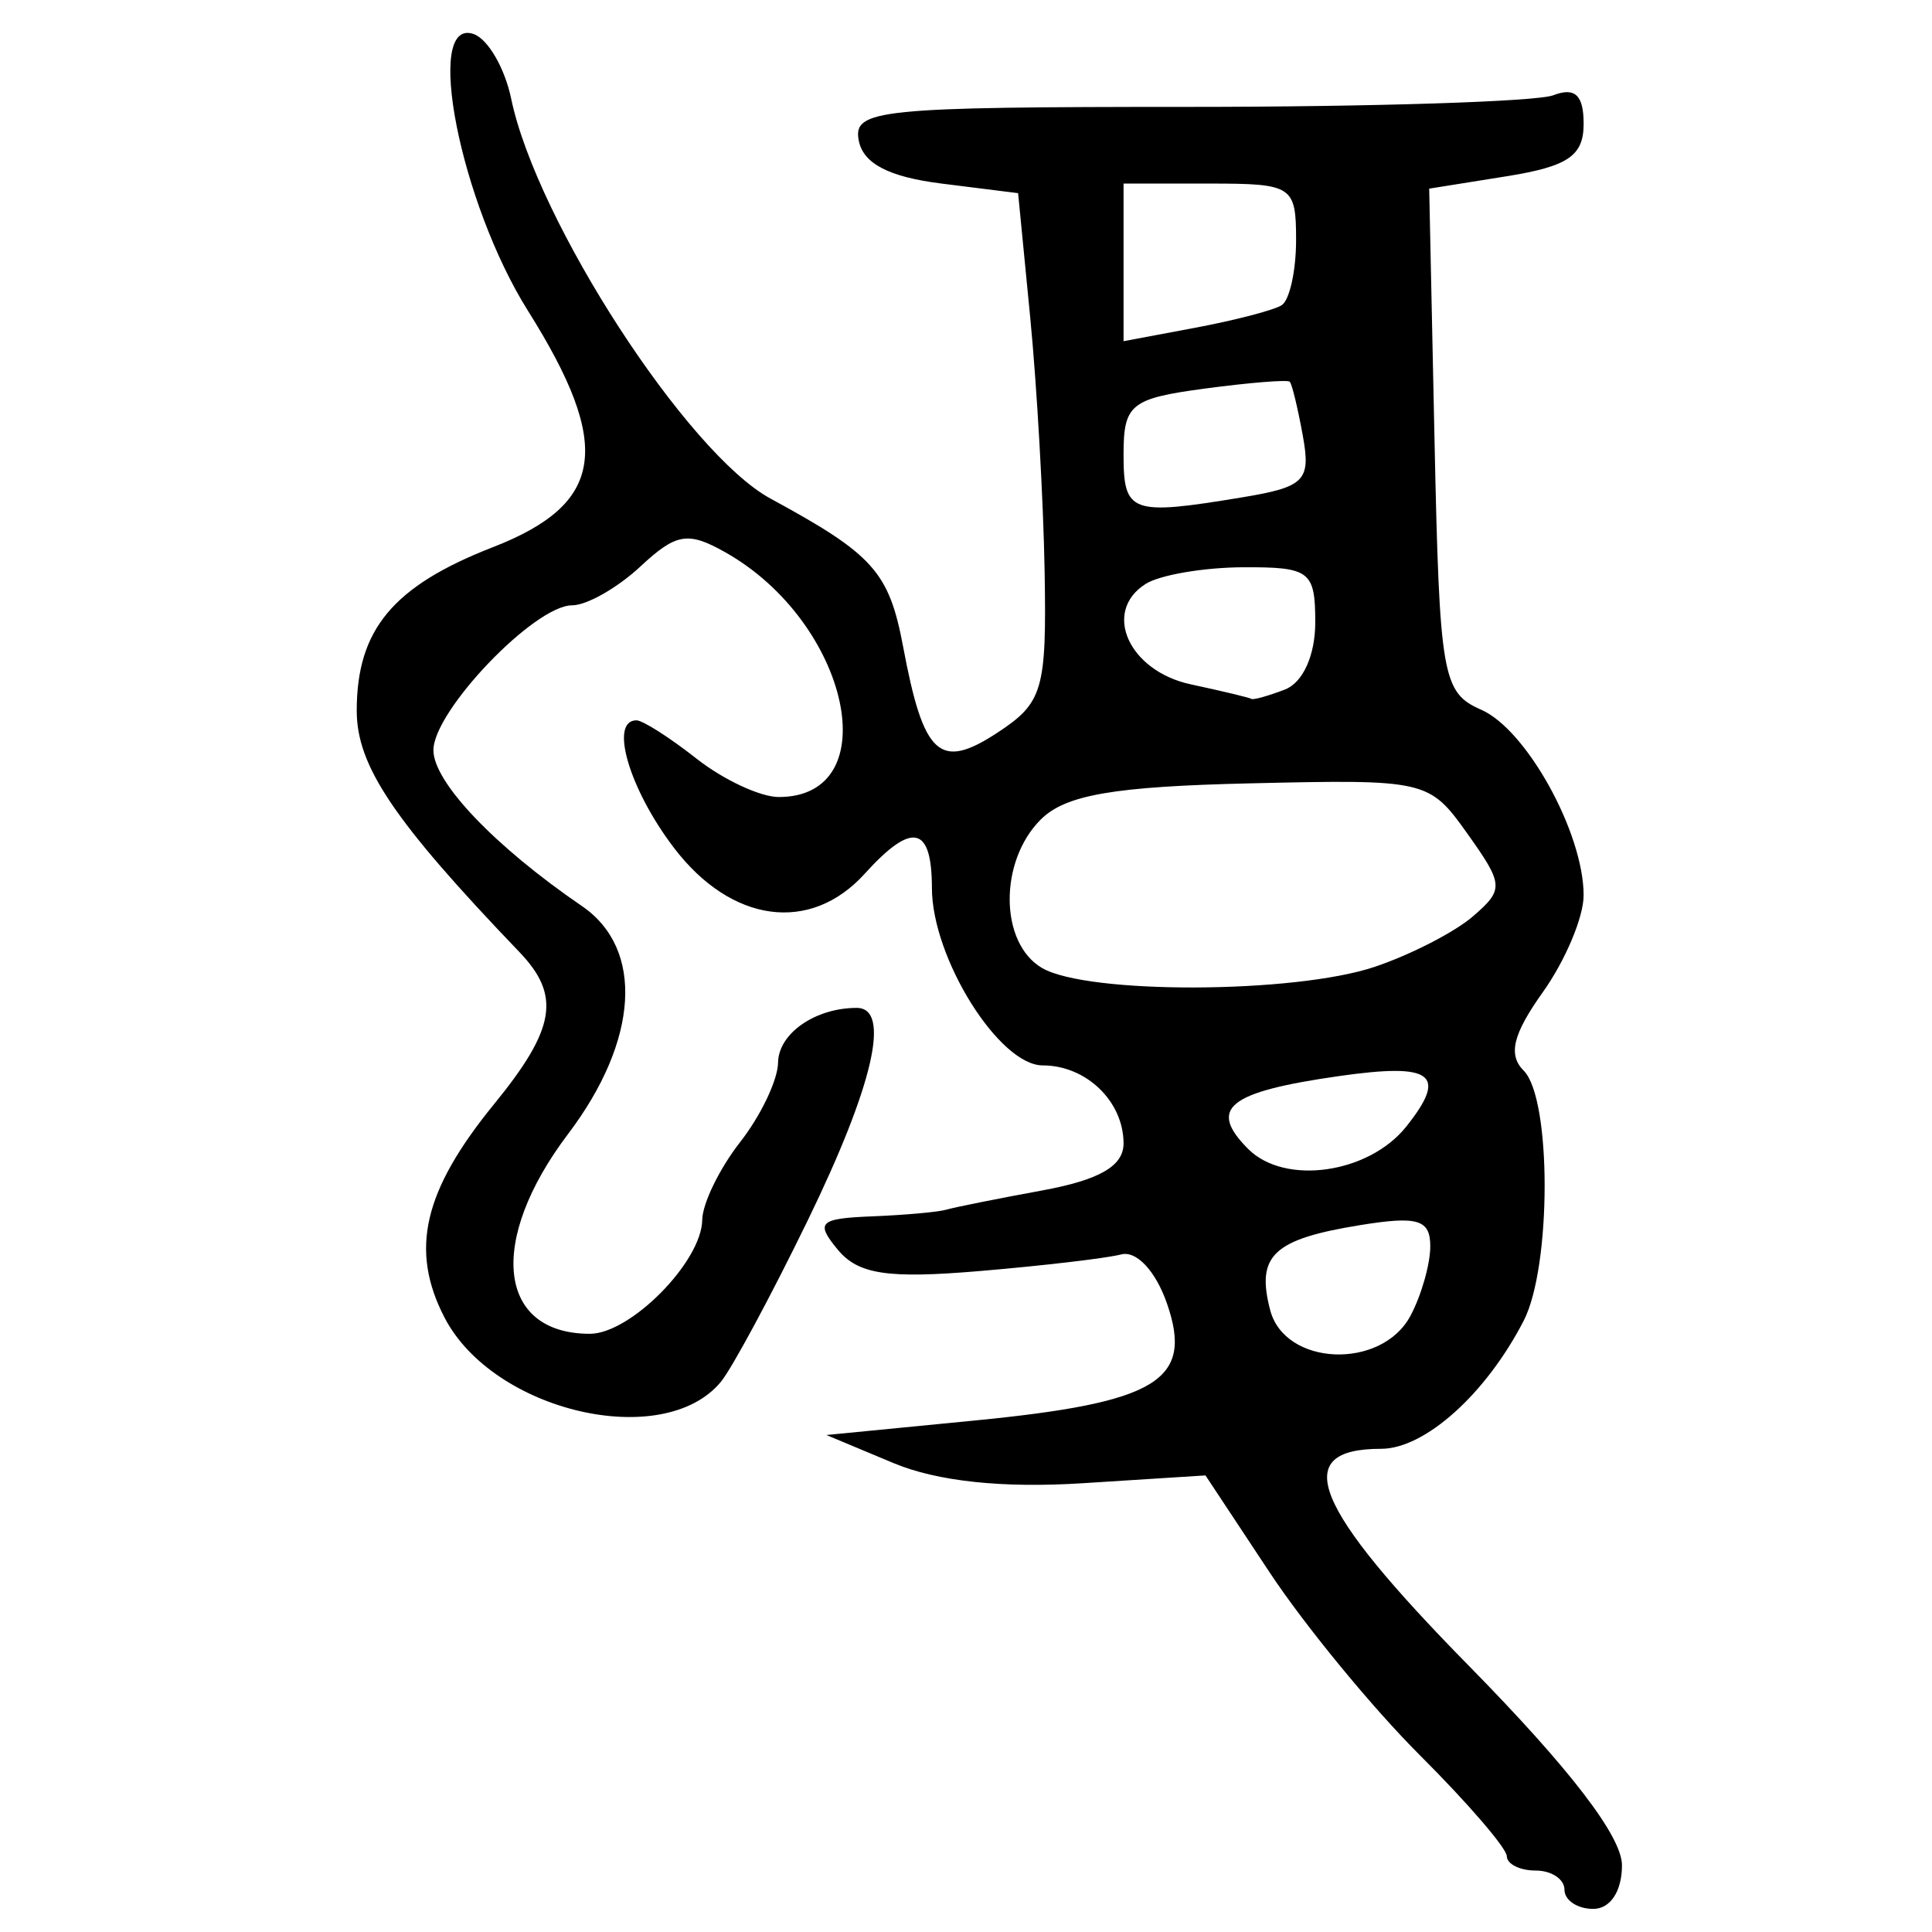 <?xml version="1.0" encoding="UTF-8" standalone="no"?>
<!-- Created with Inkscape (http://www.inkscape.org/) -->

<svg
   xmlns:dc="http://purl.org/dc/elements/1.1/"
   xmlns:cc="http://creativecommons.org/ns#"
   xmlns:rdf="http://www.w3.org/1999/02/22-rdf-syntax-ns#"
   xmlns:svg="http://www.w3.org/2000/svg"
   xmlns="http://www.w3.org/2000/svg"
   xmlns:sodipodi="http://sodipodi.sourceforge.net/DTD/sodipodi-0.dtd"
   xmlns:inkscape="http://www.inkscape.org/namespaces/inkscape"
   width="300"
   height="300"
   id="svg2"
   version="1.1"
   inkscape:version="0.48.4 r9939"
   sodipodi:docname="image-seal.svg">
  <defs
     id="defs4" />
  <sodipodi:namedview
     id="base"
     pagecolor="#ffffff"
     bordercolor="#666666"
     borderopacity="1.0"
     inkscape:pageopacity="0.0"
     inkscape:pageshadow="2"
     inkscape:zoom="1.979899"
     inkscape:cx="90.878804"
     inkscape:cy="121.06726"
     inkscape:document-units="px"
     inkscape:current-layer="layer1"
     showgrid="false"
     inkscape:window-width="1215"
     inkscape:window-height="1000"
     inkscape:window-x="65"
     inkscape:window-y="24"
     inkscape:window-maximized="1"
     fit-margin-top="10"
     fit-margin-left="10"
     fit-margin-right="10"
     fit-margin-bottom="10" />
  <g
     inkscape:label="Calque 1"
     inkscape:groupmode="layer"
     id="layer1"
     transform="translate(0,-752.362)">
    <path
       style="fill:#000000"
       d="m 242.929,1045.797 c 0,-1.637 -2.009,-2.977 -4.465,-2.977 -2.456,0 -4.476,-1.005 -4.489,-2.232 -0.012,-1.228 -6.066,-8.261 -13.451,-15.628 -7.384,-7.367 -17.907,-20.168 -23.383,-28.446 l -9.957,-15.051 -19.038,1.212 c -12.485,0.795 -22.615,-0.285 -29.43,-3.136 l -10.392,-4.349 22.966,-2.246 c 28.458,-2.783 34.079,-6.203 29.909,-18.198 -1.748,-5.027 -4.734,-8.22 -7.107,-7.597 -2.251,0.59 -12.169,1.755 -22.039,2.587 -14.211,1.199 -18.778,0.511 -21.946,-3.306 -3.535,-4.259 -2.919,-4.863 5.295,-5.192 5.112,-0.204 10.299,-0.671 11.527,-1.035 1.228,-0.365 7.926,-1.708 14.884,-2.985 8.914,-1.636 12.651,-3.792 12.651,-7.299 0,-6.53 -5.788,-12.122 -12.546,-12.122 -6.777,0 -17.196,-16.669 -17.21,-27.535 -0.014,-9.705 -3.074,-10.361 -10.43,-2.233 -8.442,9.329 -20.713,7.671 -29.616,-4.002 -6.959,-9.123 -10.104,-19.812 -5.83,-19.812 0.97,0 5.169,2.679 9.332,5.954 4.163,3.274 9.903,5.954 12.756,5.954 16.927,0 10.987,-27.148 -8.318,-38.015 -5.791,-3.26 -7.612,-2.951 -13.176,2.233 -3.551,3.308 -8.316,6.015 -10.589,6.015 -5.842,0 -21.535,16.392 -21.535,22.495 0,4.957 9.504,14.933 23.07,24.213 9.693,6.631 8.828,20.859 -2.15,35.367 -12.558,16.597 -10.988,31.042 3.373,31.042 6.309,0 17.355,-11.192 17.447,-17.678 0.036,-2.556 2.686,-7.997 5.887,-12.09 3.202,-4.093 5.851,-9.643 5.887,-12.333 0.061,-4.534 5.765,-8.505 12.217,-8.505 5.363,0 2.577,12.071 -7.623,33.03 -5.696,11.704 -11.765,22.977 -13.486,25.051 -8.938,10.77 -35.344,4.611 -42.904,-10.007 -5.419,-10.479 -3.285,-19.662 7.697,-33.124 9.563,-11.724 10.417,-16.858 3.927,-23.63 -19.504,-20.356 -25.25,-28.884 -25.25,-37.472 0,-12.59 5.628,-19.347 21.148,-25.39 17.335,-6.75 18.655,-15.661 5.436,-36.709 -10.523,-16.755 -16.2,-45.559 -8.472,-42.983 2.233,0.744 4.875,5.272 5.871,10.061 3.956,19.019 27.342,55.077 40.269,62.09 15.983,8.671 18.412,11.387 20.598,23.034 3.173,16.916 5.668,19.19 14.617,13.326 7.085,-4.642 7.668,-6.632 7.348,-25.067 -0.191,-11.013 -1.196,-28.732 -2.233,-39.373 l -1.885,-19.349 -11.878,-1.488 c -8.201,-1.028 -12.185,-3.101 -12.869,-6.698 -0.913,-4.8 3.095,-5.209 51.077,-5.209 28.637,0 54.187,-0.813 56.777,-1.807 3.37,-1.293 4.709,-0.034 4.709,4.43 0,4.982 -2.413,6.623 -11.991,8.154 l -11.991,1.917 0.828,39.048 c 0.779,36.754 1.205,39.214 7.255,41.87 7.048,3.095 15.898,19.137 15.898,28.82 0,3.375 -2.844,10.131 -6.32,15.012 -4.674,6.564 -5.449,9.745 -2.977,12.218 4.327,4.327 4.323,30.408 -0.005,38.813 -5.864,11.386 -15.341,19.897 -22.154,19.897 -14.284,0 -10.66,8.972 13.595,33.654 15.699,15.975 23.815,26.544 23.815,31.011 0,4.04 -1.804,6.777 -4.465,6.777 -2.456,0 -4.465,-1.339 -4.465,-2.977 z m -23.919,-89.107 c 1.695,-3.167 3.082,-8.03 3.082,-10.808 0,-4.152 -1.939,-4.736 -10.906,-3.281 -13.497,2.19 -16.17,4.719 -13.952,13.2 2.276,8.704 17.266,9.315 21.776,0.889 z m -0.639,-29.401 c 6.476,-8.14 4.118,-9.914 -10.419,-7.839 -17.292,2.469 -20.45,5.006 -14.116,11.34 5.679,5.679 18.71,3.82 24.534,-3.501 z m -4.909,-24.798 c 5.565,-1.869 12.428,-5.394 15.251,-7.834 4.842,-4.184 4.793,-4.913 -0.87,-12.866 -5.919,-8.313 -6.388,-8.421 -33.631,-7.794 -21.288,0.49 -28.773,1.783 -32.618,5.633 -6.511,6.52 -6.391,19.194 0.219,23.044 7.067,4.116 39.186,4.003 51.649,-0.183 z M 199.523,859.431 c 2.792,-1.071 4.709,-5.312 4.709,-10.419 0,-7.975 -0.825,-8.608 -11.163,-8.566 -6.14,0.024 -12.969,1.19 -15.177,2.589 -6.78,4.297 -2.619,13.53 7.027,15.595 4.892,1.047 9.119,2.062 9.395,2.256 0.275,0.194 2.62,-0.461 5.209,-1.455 z m -6.714,-29.829 c 9.81,-1.622 10.761,-2.582 9.493,-9.575 -0.775,-4.274 -1.688,-8.051 -2.029,-8.392 -0.341,-0.341 -6.288,0.14 -13.214,1.069 -11.488,1.541 -12.594,2.439 -12.594,10.228 0,9.108 1.125,9.517 18.345,6.67 z m 6.191,-29.833 c 1.24,-0.767 2.255,-5.333 2.255,-10.148 0,-8.391 -0.556,-8.755 -13.395,-8.755 l -13.395,0 0,12.238 0,12.238 11.14,-2.09 c 6.127,-1.149 12.155,-2.717 13.395,-3.484 z"
       id="path3093"
       inkscape:connector-curvature="0" />
  </g>
</svg>
